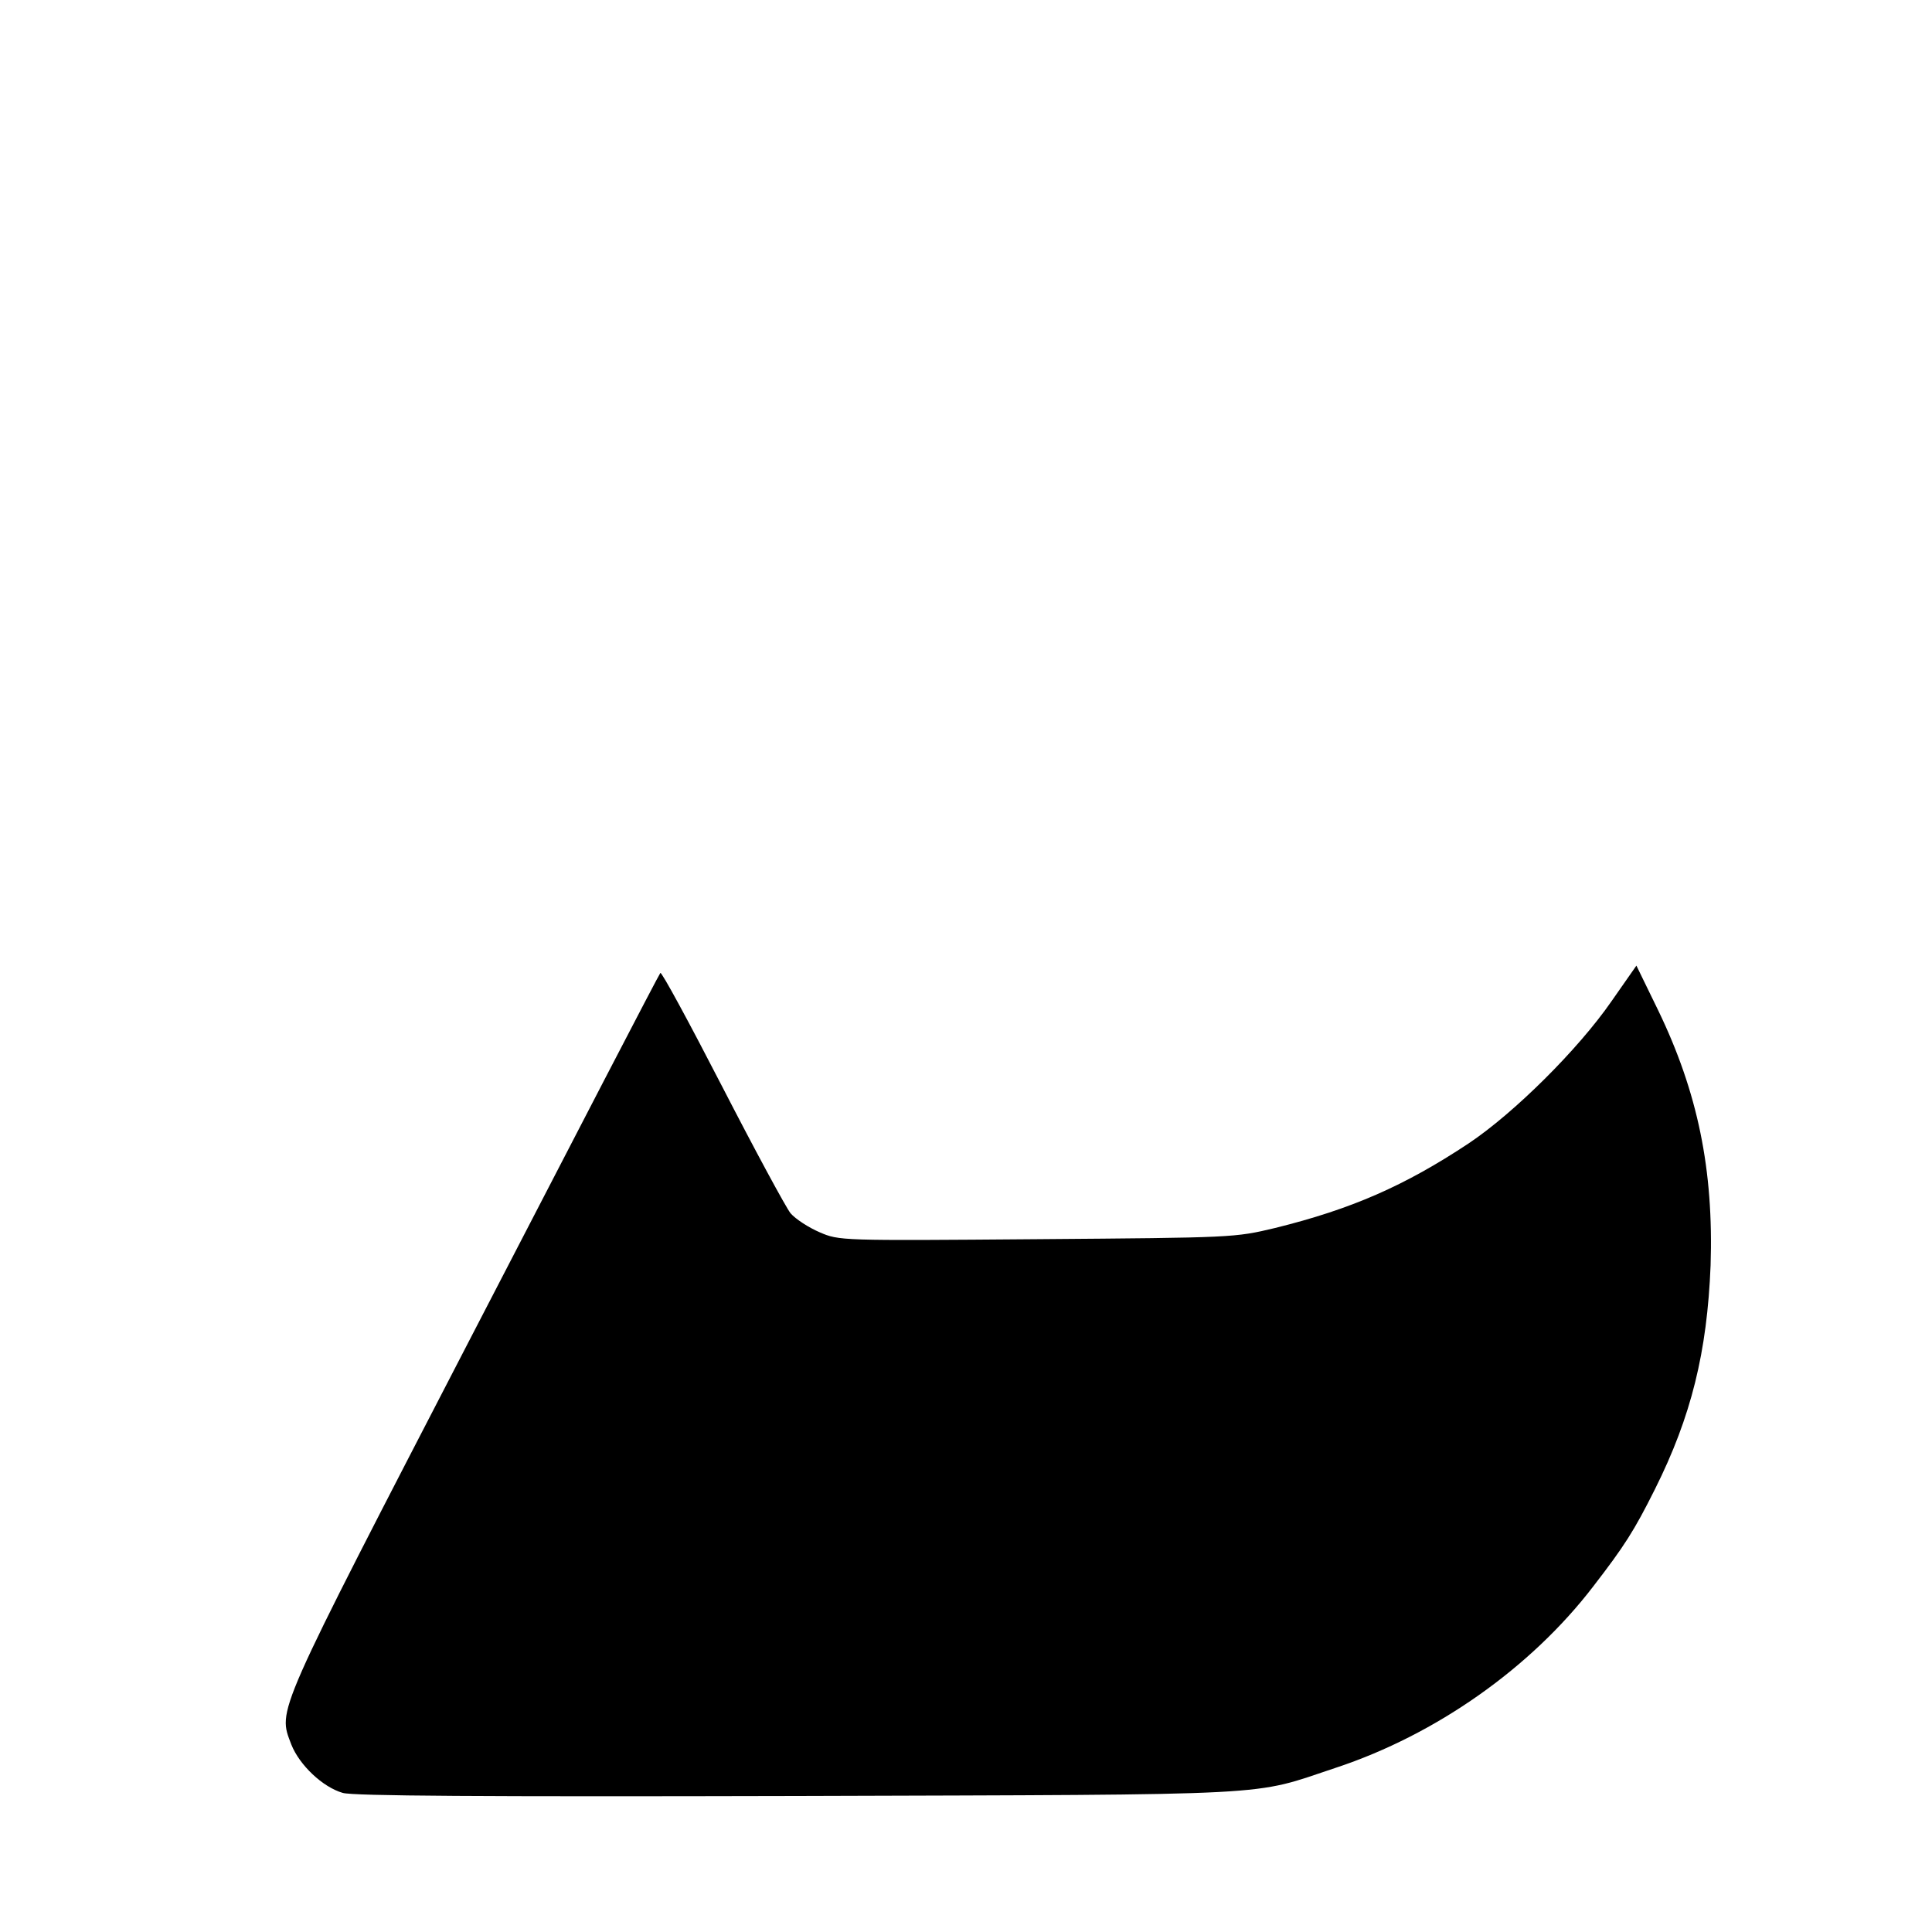 <?xml version="1.0" standalone="no"?>
<!DOCTYPE svg PUBLIC "-//W3C//DTD SVG 20010904//EN"
 "http://www.w3.org/TR/2001/REC-SVG-20010904/DTD/svg10.dtd">
<svg version="1.0" xmlns="http://www.w3.org/2000/svg"
 width="500pt" height="500pt" viewBox="0 0 500 500"
 preserveAspectRatio="xMidYMid meet">
<g transform="translate(0,500) scale(0.1,-0.1)"
fill="#000000" stroke="none">
<path d="M4170 2408 c-86 -124 -251 -288 -369 -367 -166 -110 -303 -170 -501
-219 -105 -25 -107 -25 -616 -29 -510 -4 -512 -4 -563 18 -28 12 -62 34 -75
49 -12 15 -92 163 -177 328 -85 165 -157 298 -160 294 -4 -4 -221 -423 -484
-931 -519 -1003 -506 -973 -471 -1066 21 -53 81 -110 133 -125 27 -8 359 -10
1178 -8 1266 4 1169 -1 1392 73 260 86 505 259 666 469 81 105 106 144 160
252 94 188 135 355 144 579 8 247 -33 448 -136 661 l-56 115 -65 -93z"/>
</g>
</svg>

